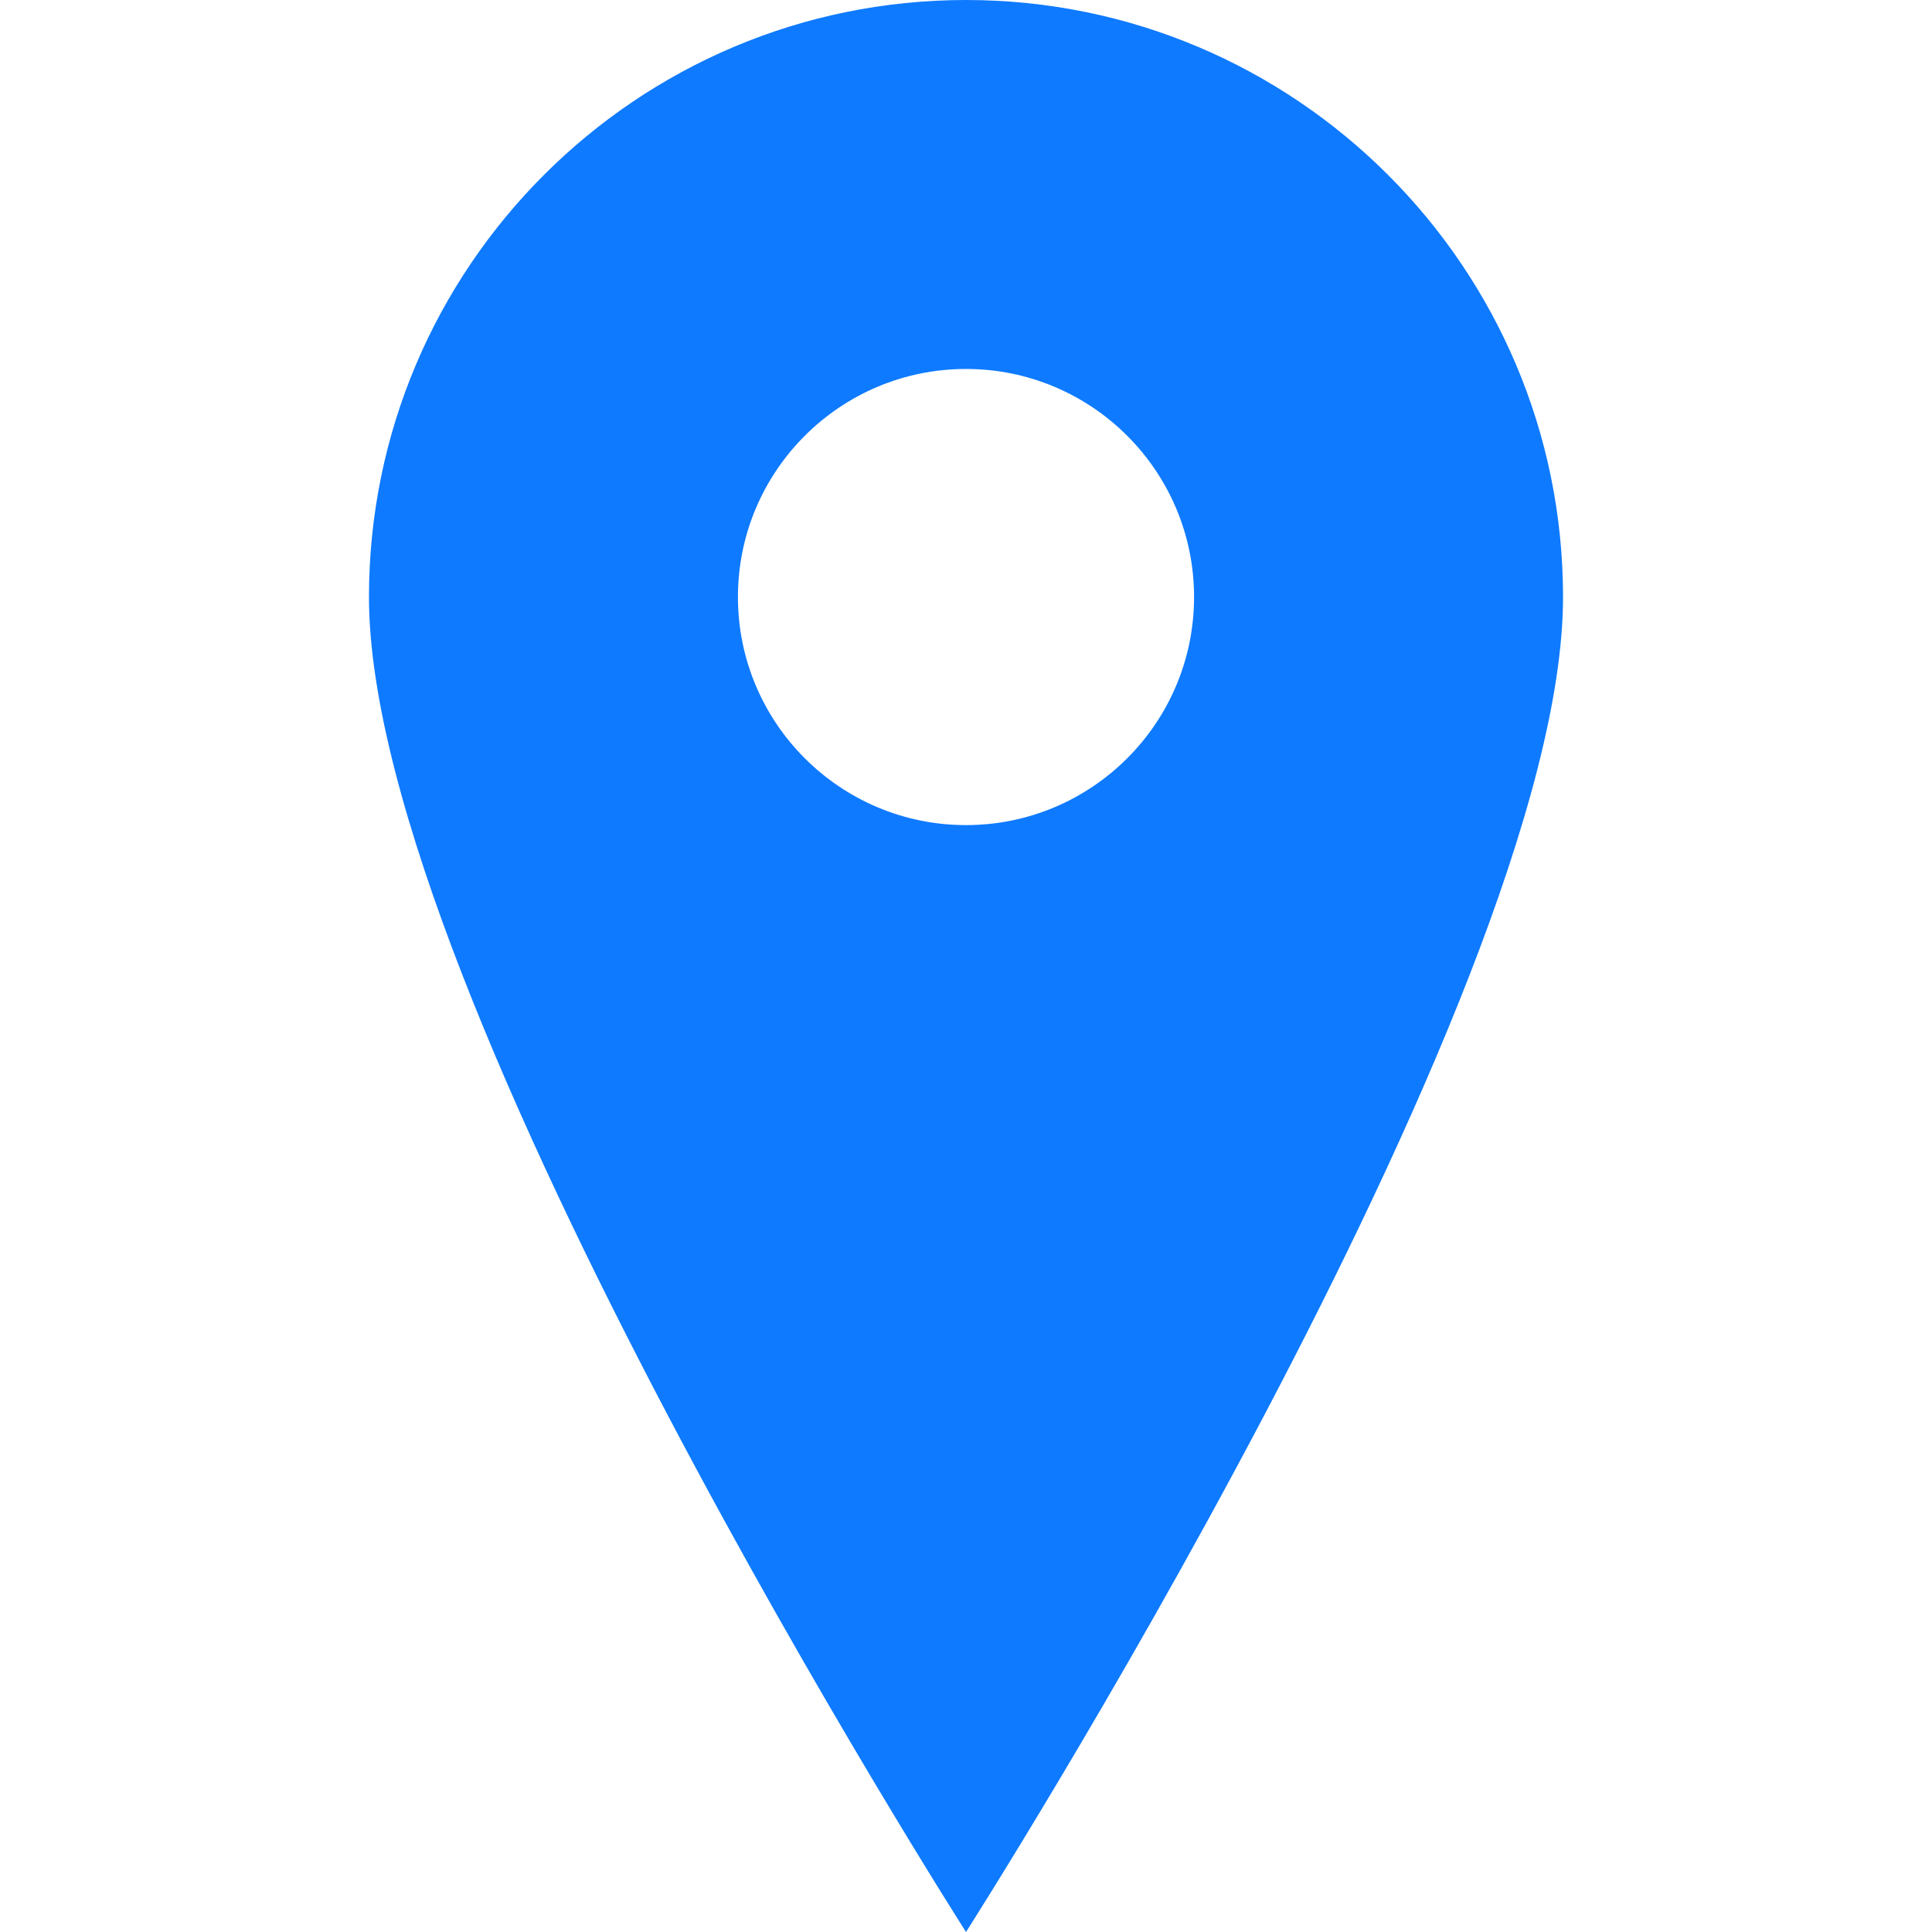 <?xml version="1.0" encoding="UTF-8" standalone="no"?>
<!DOCTYPE svg PUBLIC "-//W3C//DTD SVG 1.1//EN" "http://www.w3.org/Graphics/SVG/1.1/DTD/svg11.dtd">
<svg width="100%" height="100%" viewBox="0 0 1618 1618" version="1.1" xmlns="http://www.w3.org/2000/svg" xmlns:xlink="http://www.w3.org/1999/xlink" xml:space="preserve" style="fill-rule:evenodd;clip-rule:evenodd;stroke-linejoin:round;stroke-miterlimit:1.414;">
    <g transform="matrix(1,0,0,1,309,0)">
        <path d="M500,1618C500,1618 0,835.4 0,500C0,224.042 224.042,0 500,0C775.958,0 1000,224.042 1000,500C1000,835.4 500,1618 500,1618ZM500,309C605.416,309 691,394.584 691,500C691,605.416 605.416,691 500,691C394.584,691 309,605.416 309,500C309,394.584 394.584,309 500,309Z" style="fill:rgb(14,122,255);"/>
    </g>
</svg>
